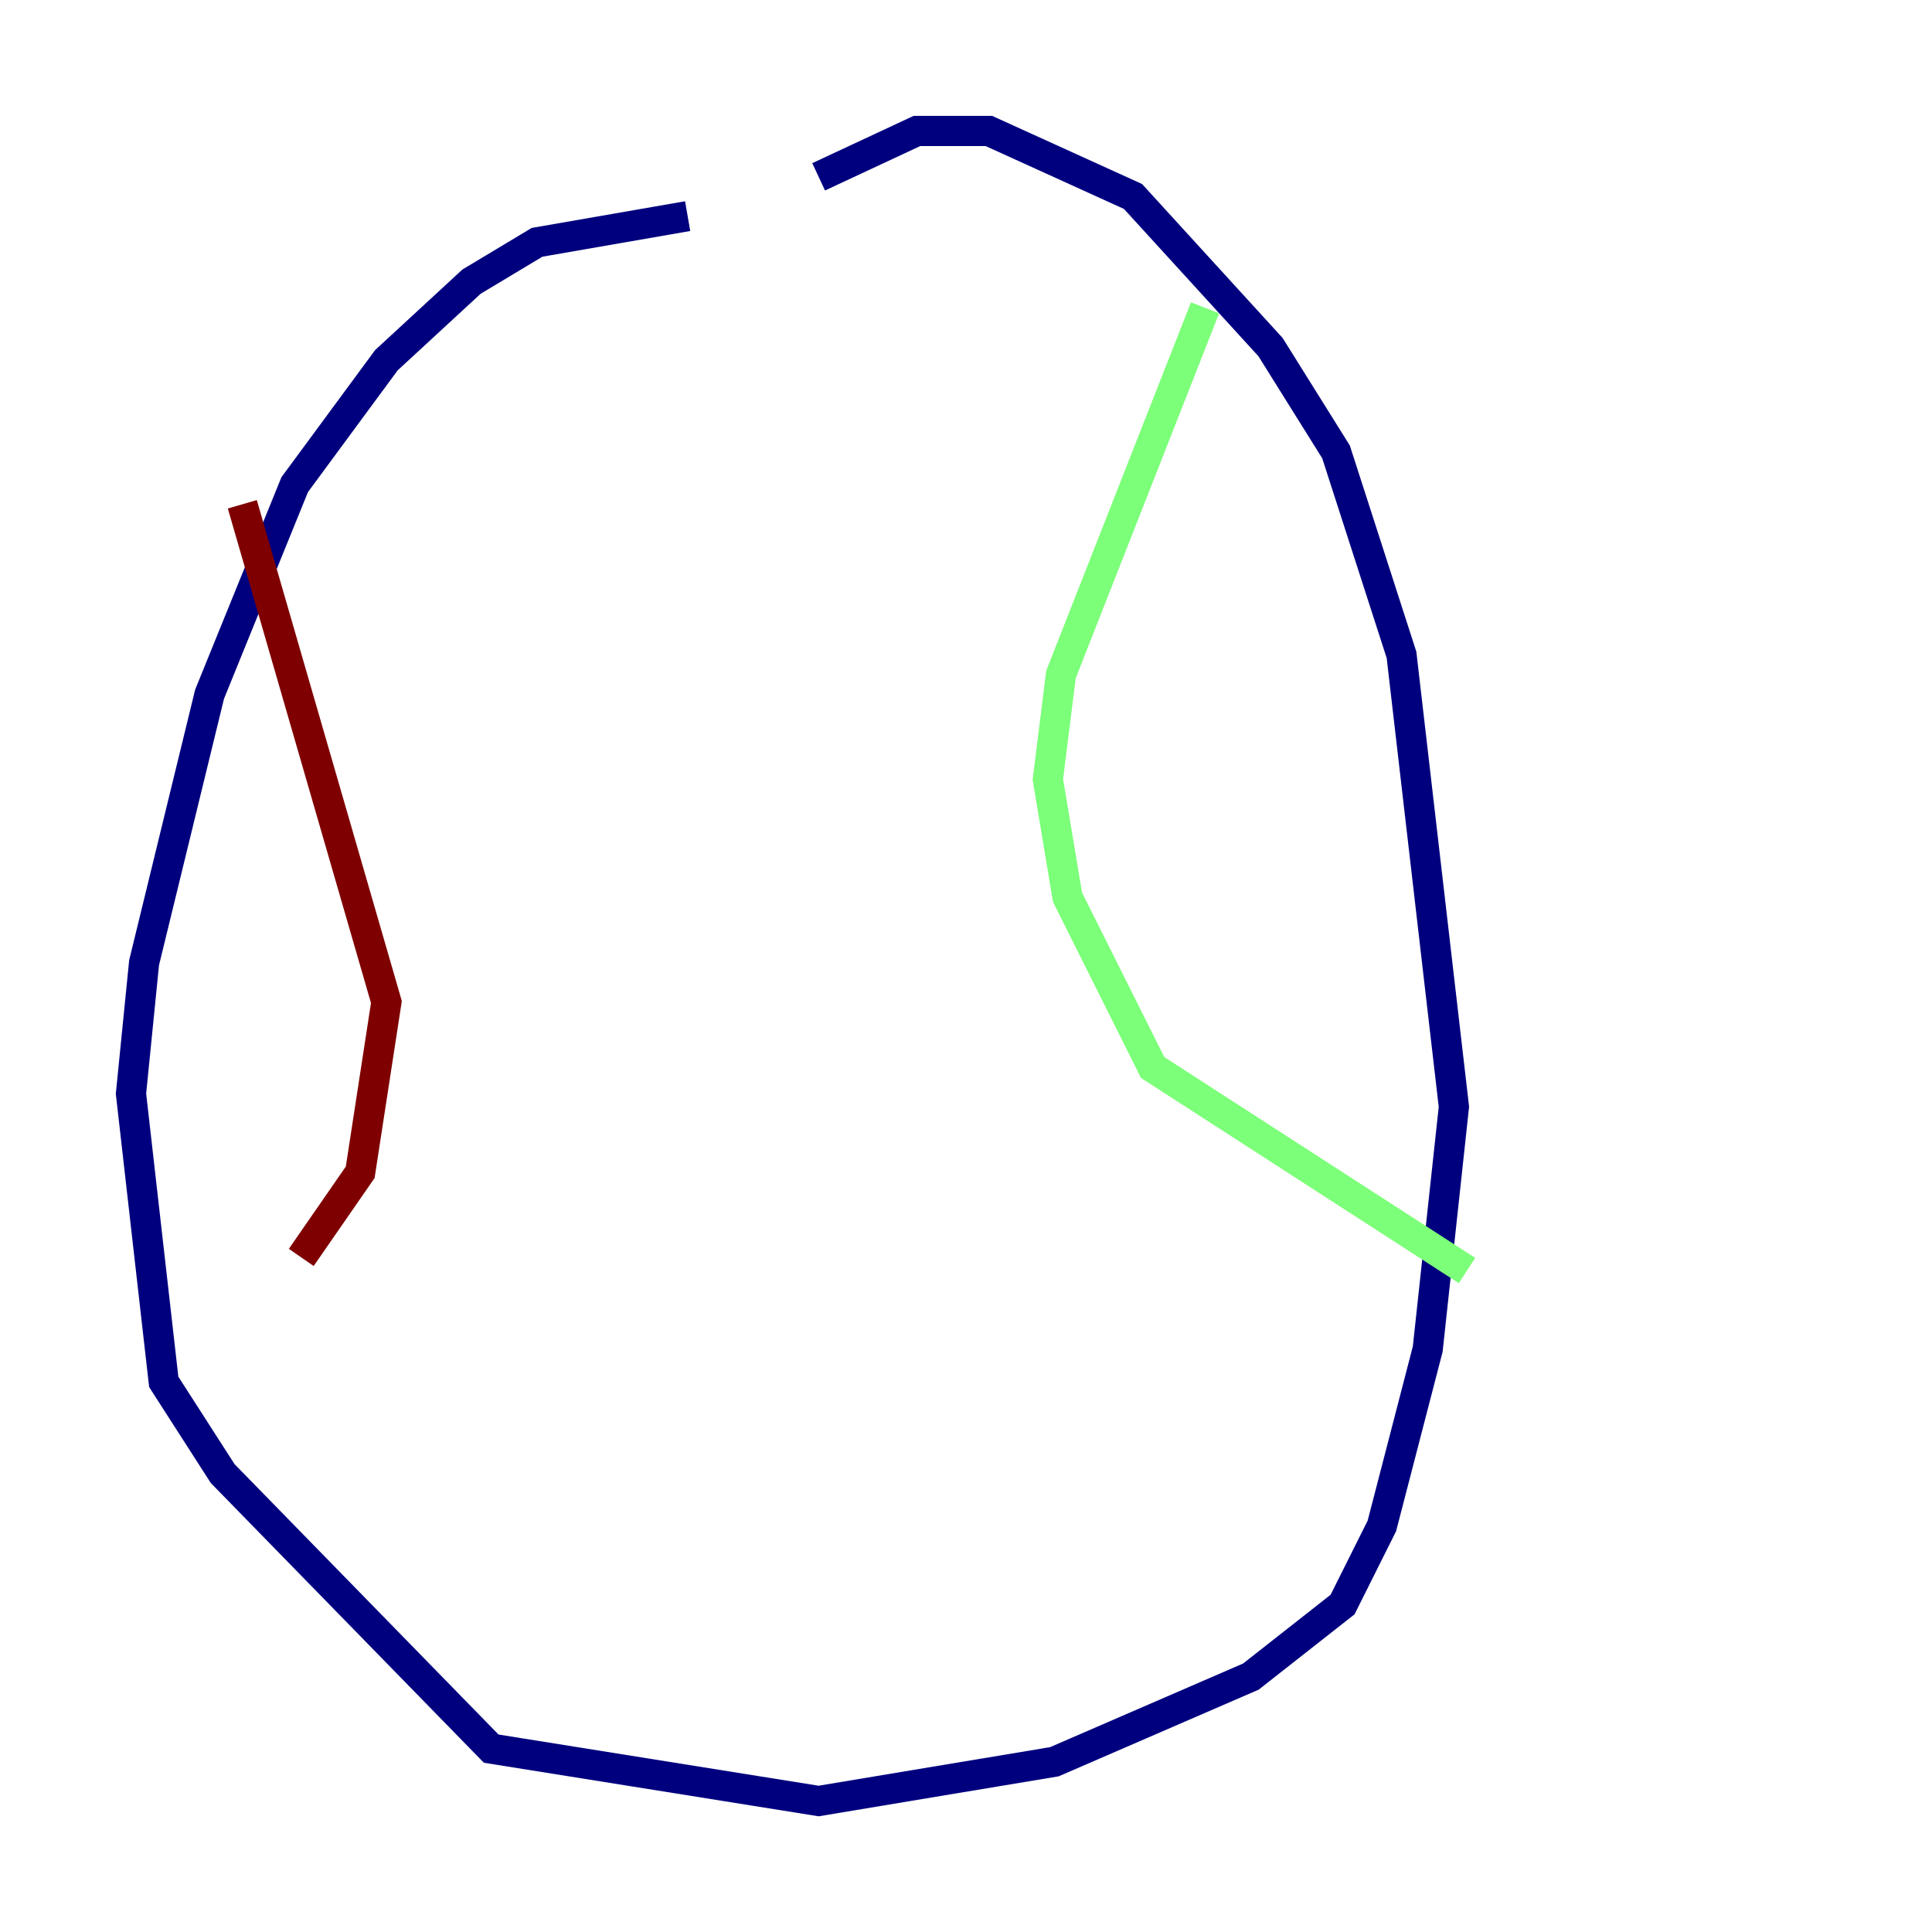 <?xml version="1.0" encoding="utf-8" ?>
<svg baseProfile="tiny" height="128" version="1.2" viewBox="0,0,128,128" width="128" xmlns="http://www.w3.org/2000/svg" xmlns:ev="http://www.w3.org/2001/xml-events" xmlns:xlink="http://www.w3.org/1999/xlink"><defs /><polyline fill="none" points="45.559,14.319 35.58,16.054 31.241,18.658 25.6,23.864 19.525,32.108 13.885,45.993 9.546,63.783 8.678,72.461 10.848,91.552 14.752,97.627 32.542,115.851 54.237,119.322 69.858,116.719 82.875,111.078 88.949,106.305 91.552,101.098 94.59,89.383 96.325,73.329 92.854,43.39 88.515,29.939 84.176,22.997 75.064,13.017 65.519,8.678 60.746,8.678 54.237,11.715" stroke="#00007f" stroke-width="2" /><polyline fill="none" points="79.837,20.393 70.291,44.691 69.424,51.634 70.725,59.444 76.366,70.725 97.193,84.176" stroke="#7cff79" stroke-width="2" /><polyline fill="none" points="16.054,33.41 25.6,66.386 23.864,77.668 19.959,83.308" stroke="#7f0000" stroke-width="2" /></svg>